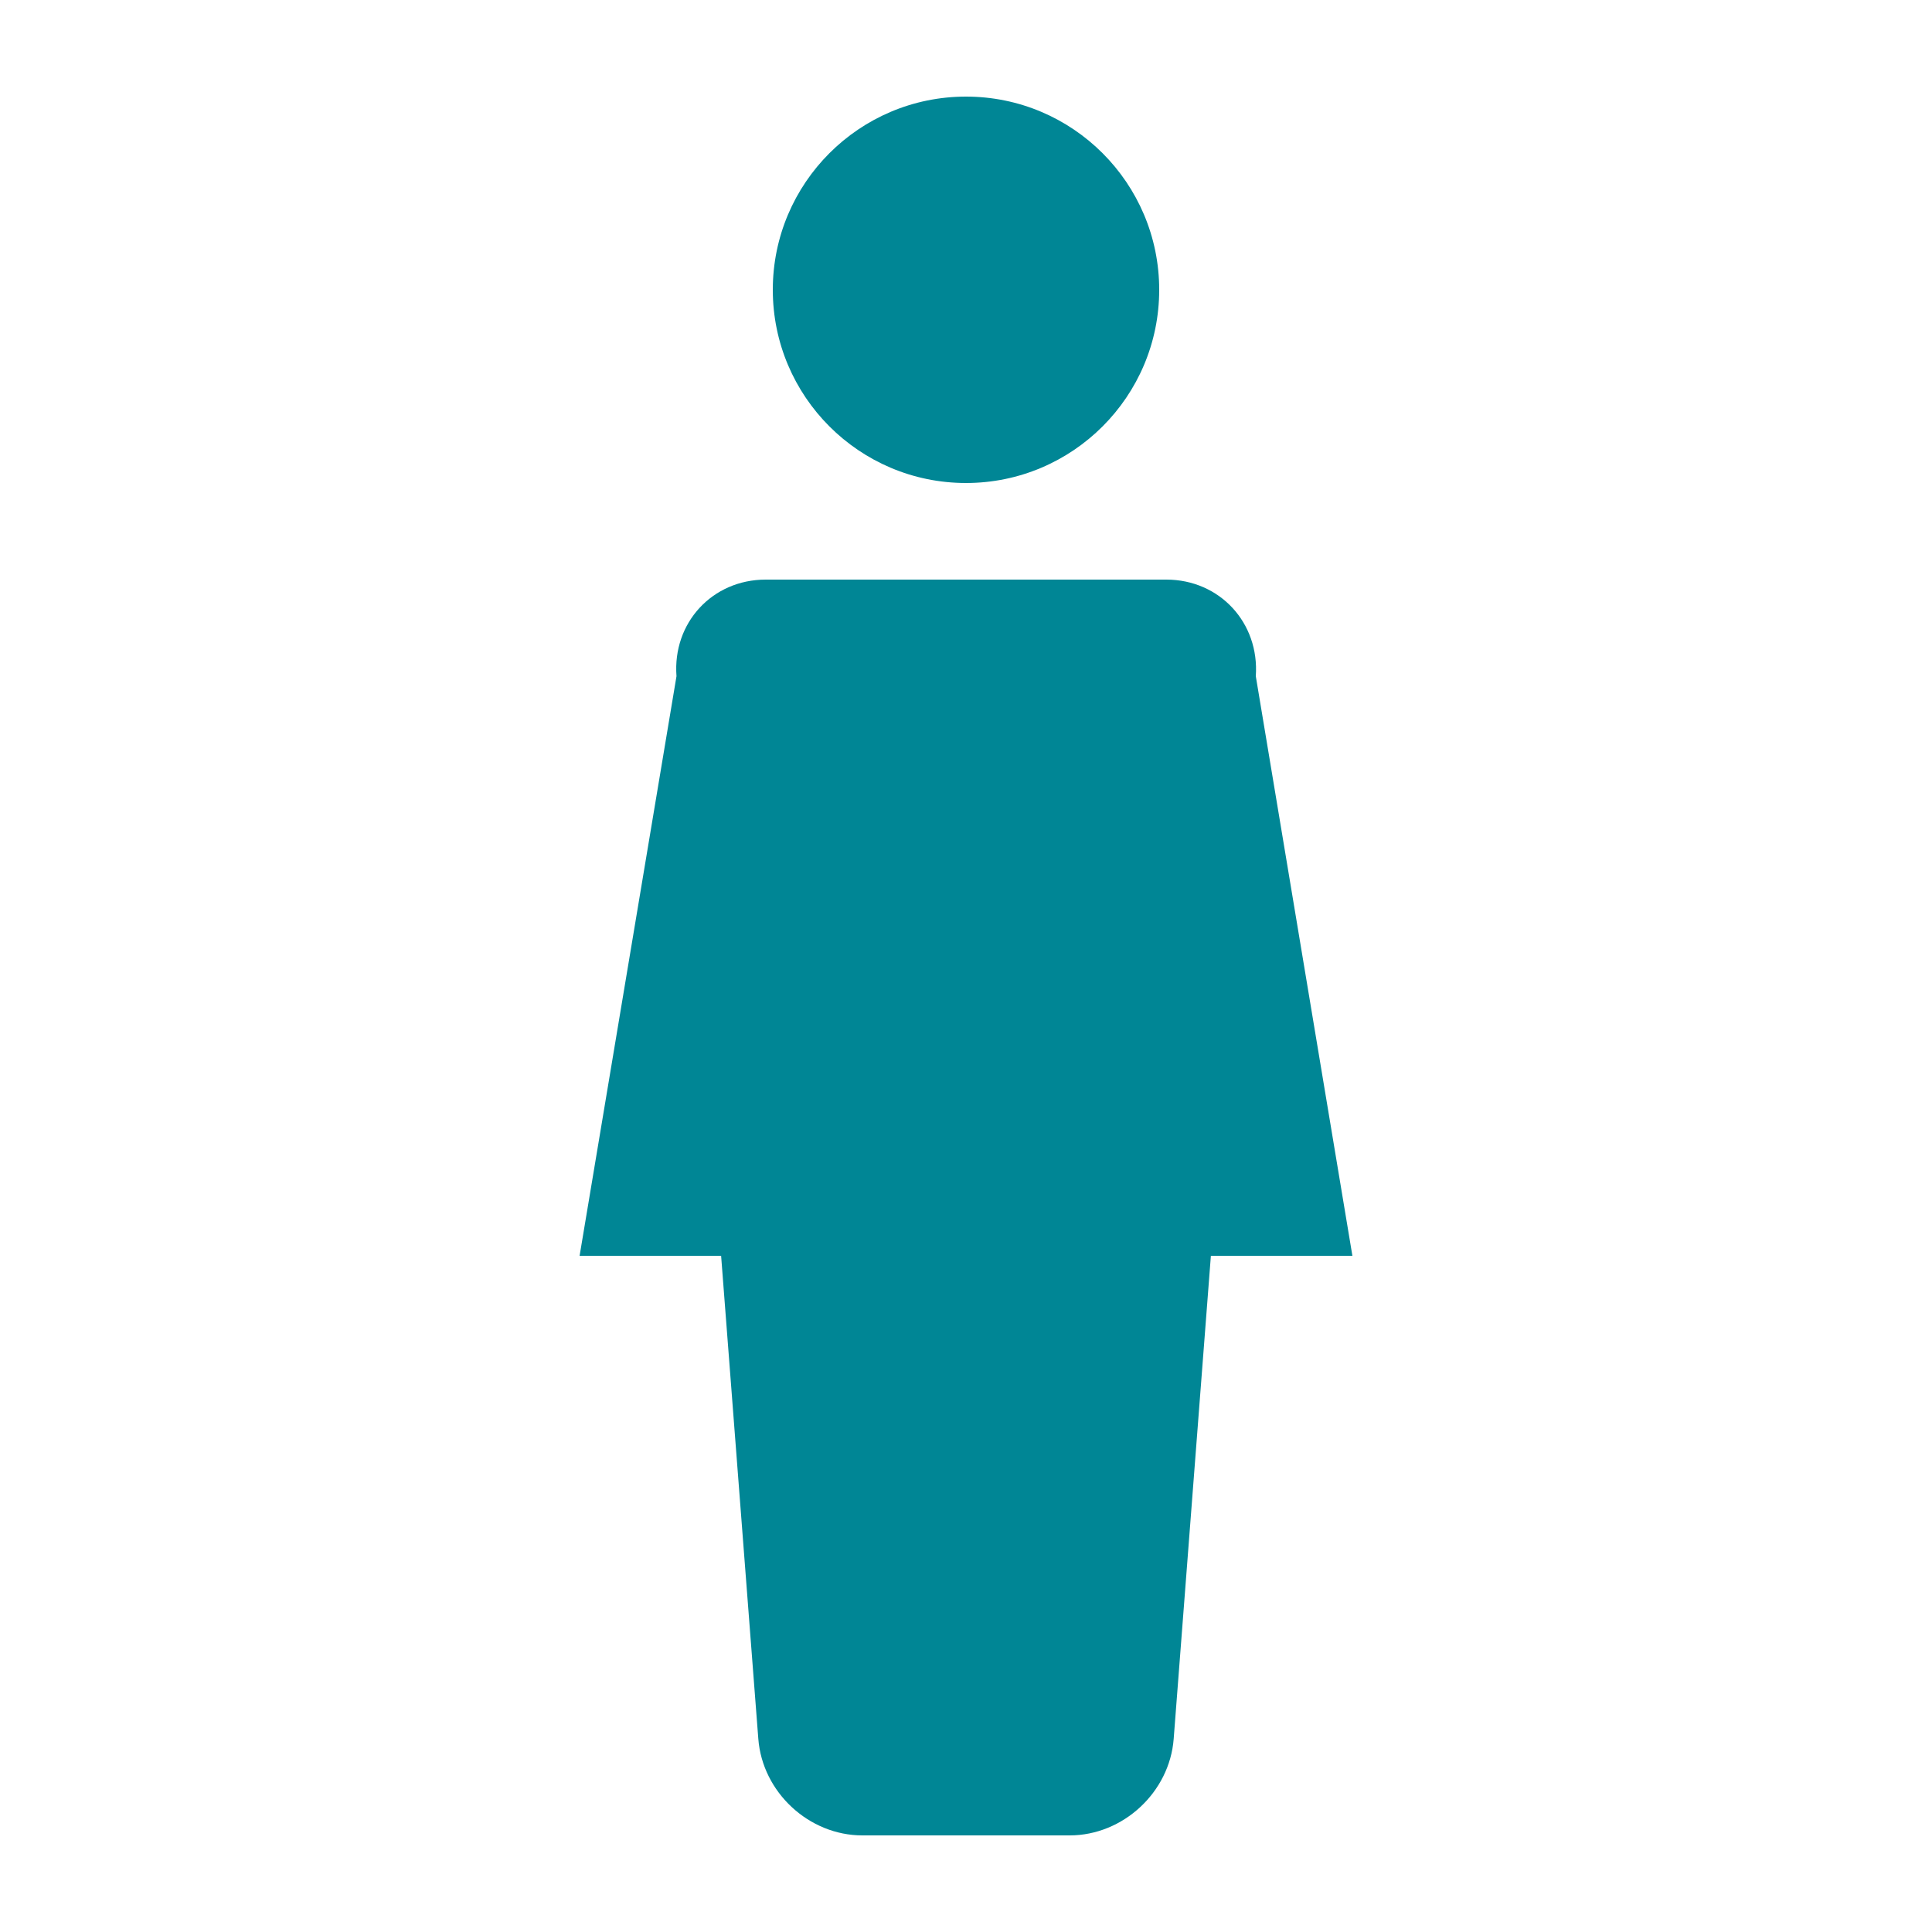 <?xml version="1.0" encoding="UTF-8" standalone="no"?>
<svg width="20px" height="20px" viewBox="0 0 20 20" version="1.1" xmlns="http://www.w3.org/2000/svg" xmlns:xlink="http://www.w3.org/1999/xlink">
    <!-- Generator: Sketch 48.2 (47327) - http://www.bohemiancoding.com/sketch -->
    <title>icons/color/genders men</title>
    <desc>Created with Sketch.</desc>
    <defs></defs>
    <g id="Symbols" stroke="none" stroke-width="1" fill="none" fill-rule="evenodd">
        <g id="icons/color/genders-men" fill="#008695">
            <g id="Group" transform="translate(6, 1)">
                <path d="M6,2 C6,0.896 5.104,0 4,0 C2.896,0 2,0.896 2,2 C2,3.104 2.896,4 4,4 C5.104,4 6,3.104 6,2 Z" id="Fill-1"></path>
                <path d="M7,6 C7.039,5.447 6.626,5 6.073,5 L1.927,5 C1.374,5 0.961,5.447 1.003,6 L0,12 L1.465,12 L1.85,17 C1.892,17.553 2.374,18 2.927,18 L5.073,18 C5.626,18 6.108,17.553 6.15,17 L6.535,12 L8,12 L7,6 Z" id="Fill-5"></path>
            </g>
        </g>
    </g>
</svg>